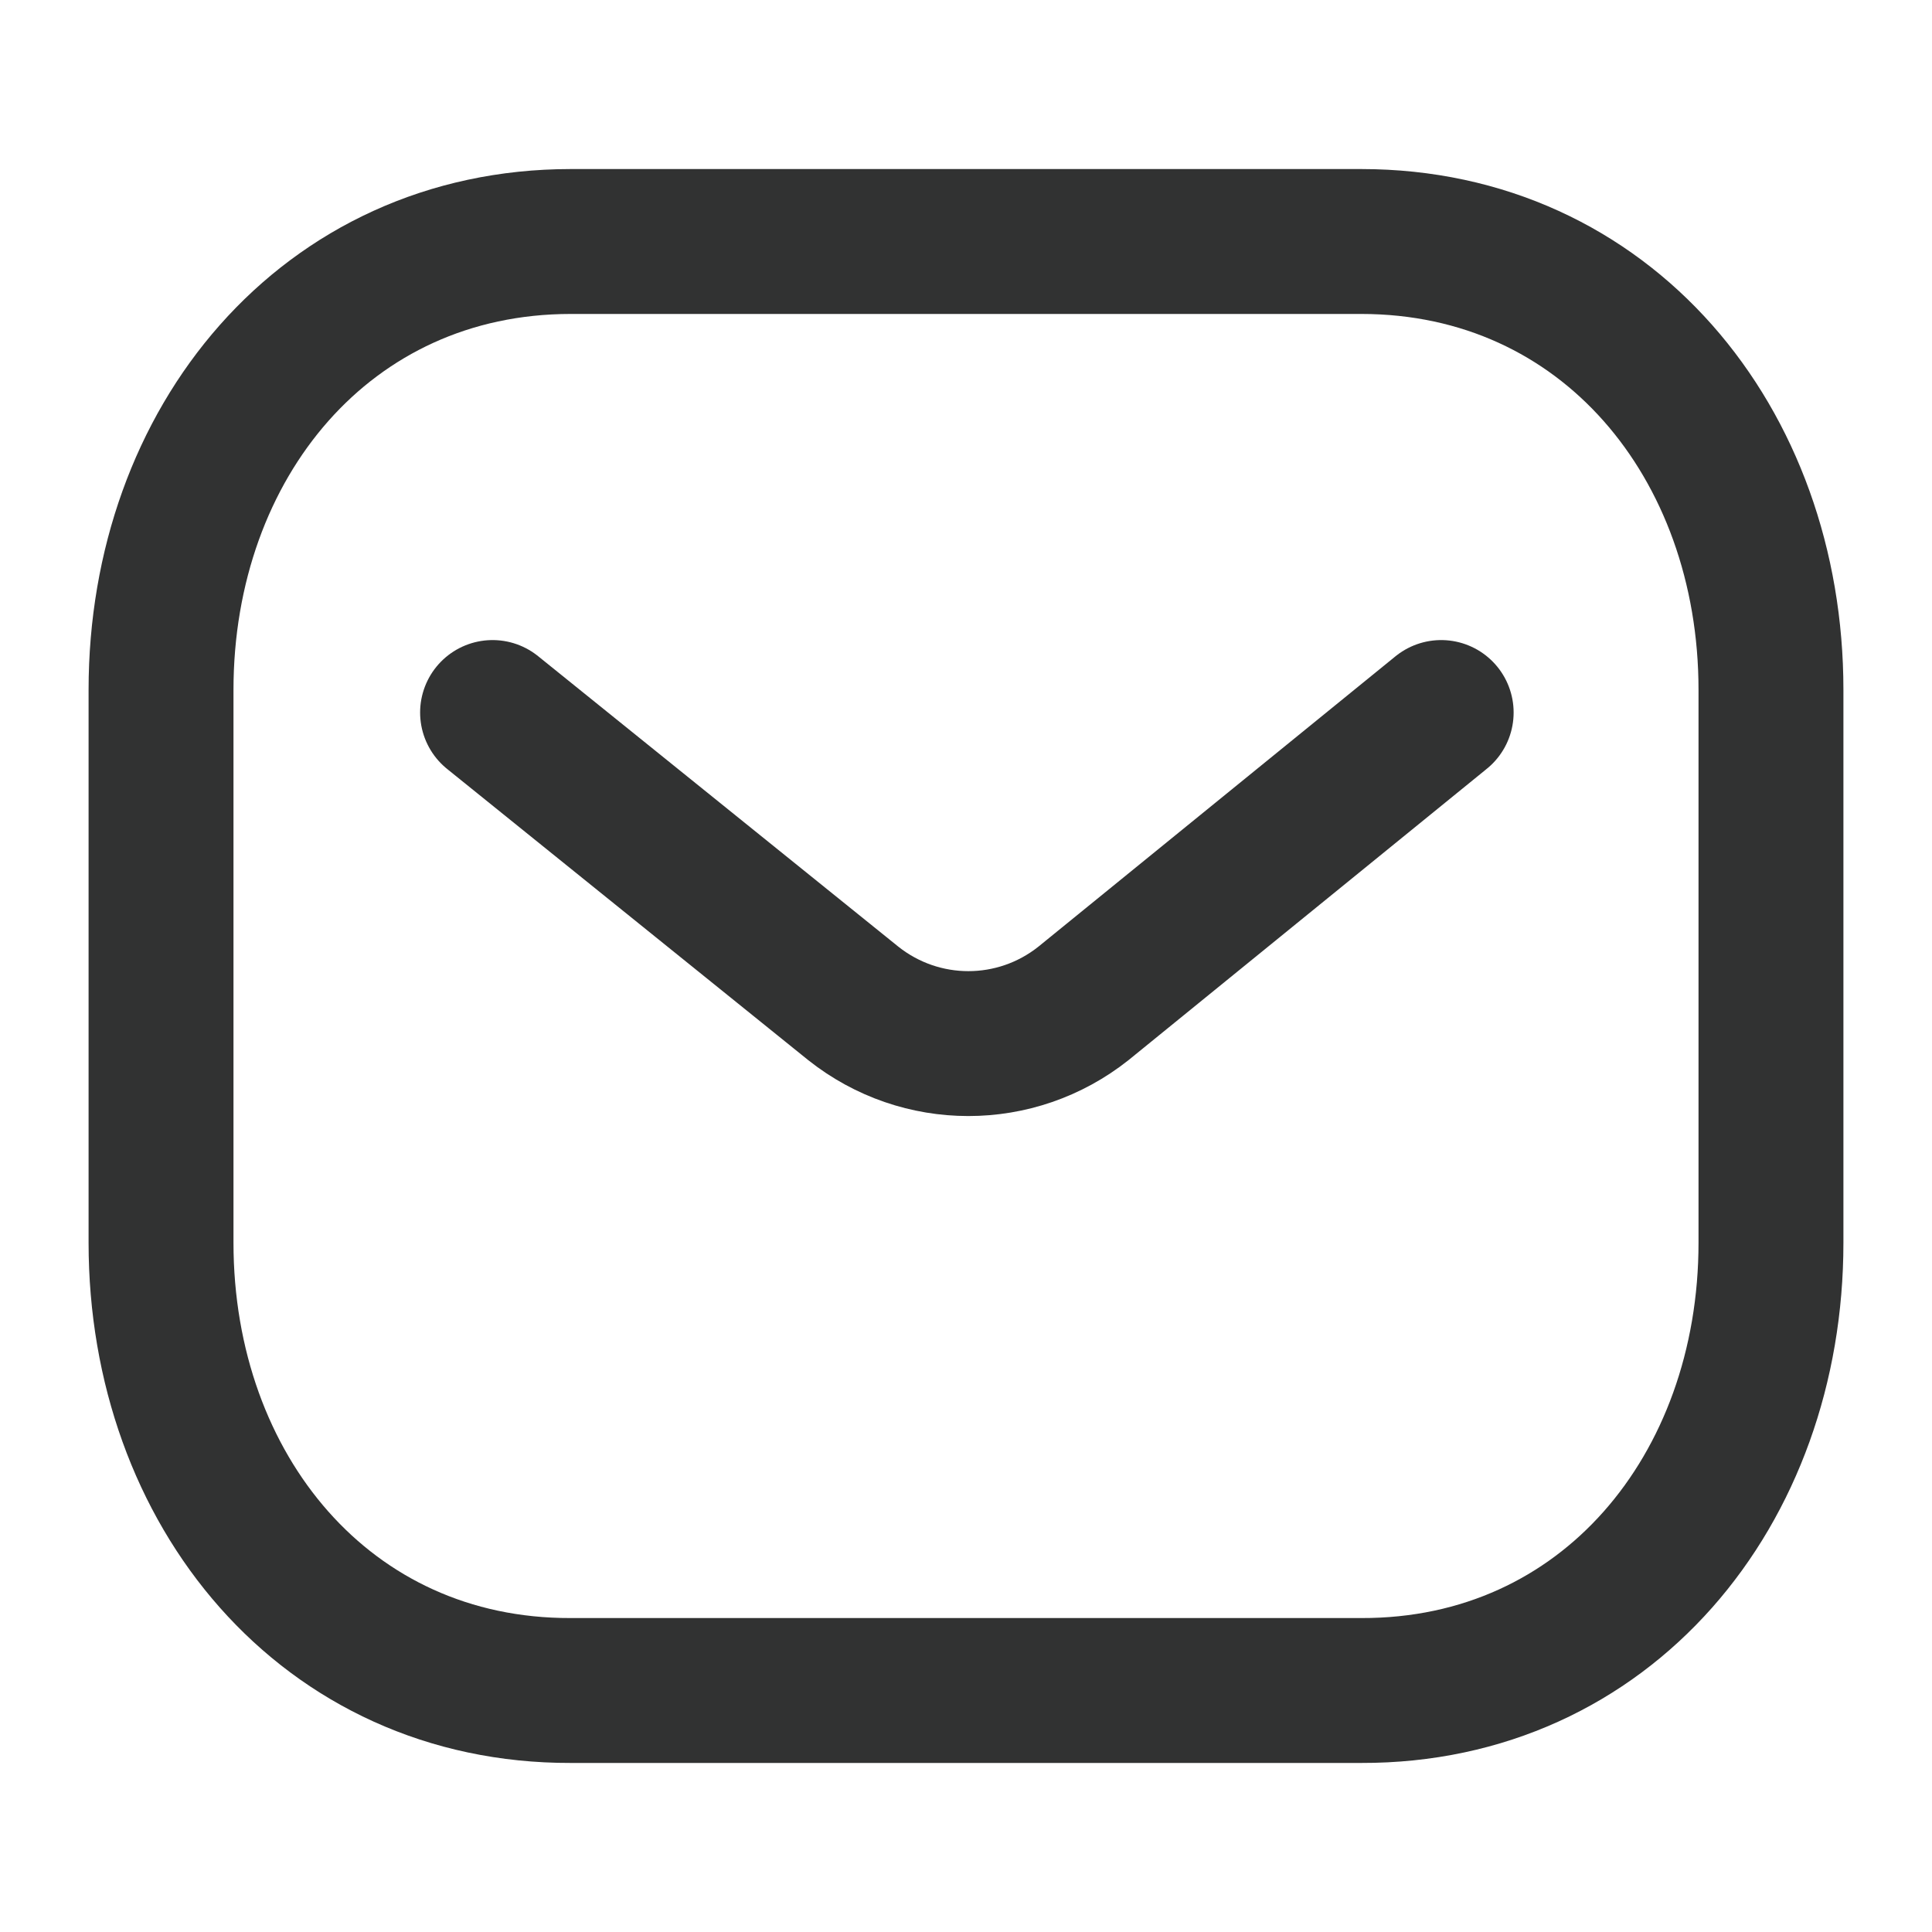 <svg width="20" height="20" viewBox="0 0 20 20" fill="none" xmlns="http://www.w3.org/2000/svg">
<g id="Light/Message">
<g id="Message">
<path id="Stroke 1" d="M14.919 7.376L11.216 10.387C10.517 10.942 9.532 10.942 8.833 10.387L5.099 7.376" stroke="#313232" stroke-width="1.5" stroke-linecap="round" stroke-linejoin="round"/>
<path id="Stroke 3" fill-rule="evenodd" clip-rule="evenodd" d="M14.091 17.5C16.625 17.507 18.333 15.425 18.333 12.865V7.142C18.333 4.582 16.625 2.5 14.091 2.5H5.909C3.375 2.5 1.667 4.582 1.667 7.142V12.865C1.667 15.425 3.375 17.507 5.909 17.5H14.091Z" stroke="#313232" stroke-width="1.5" stroke-linecap="round" stroke-linejoin="round"/>
</g>
</g>
</svg>
